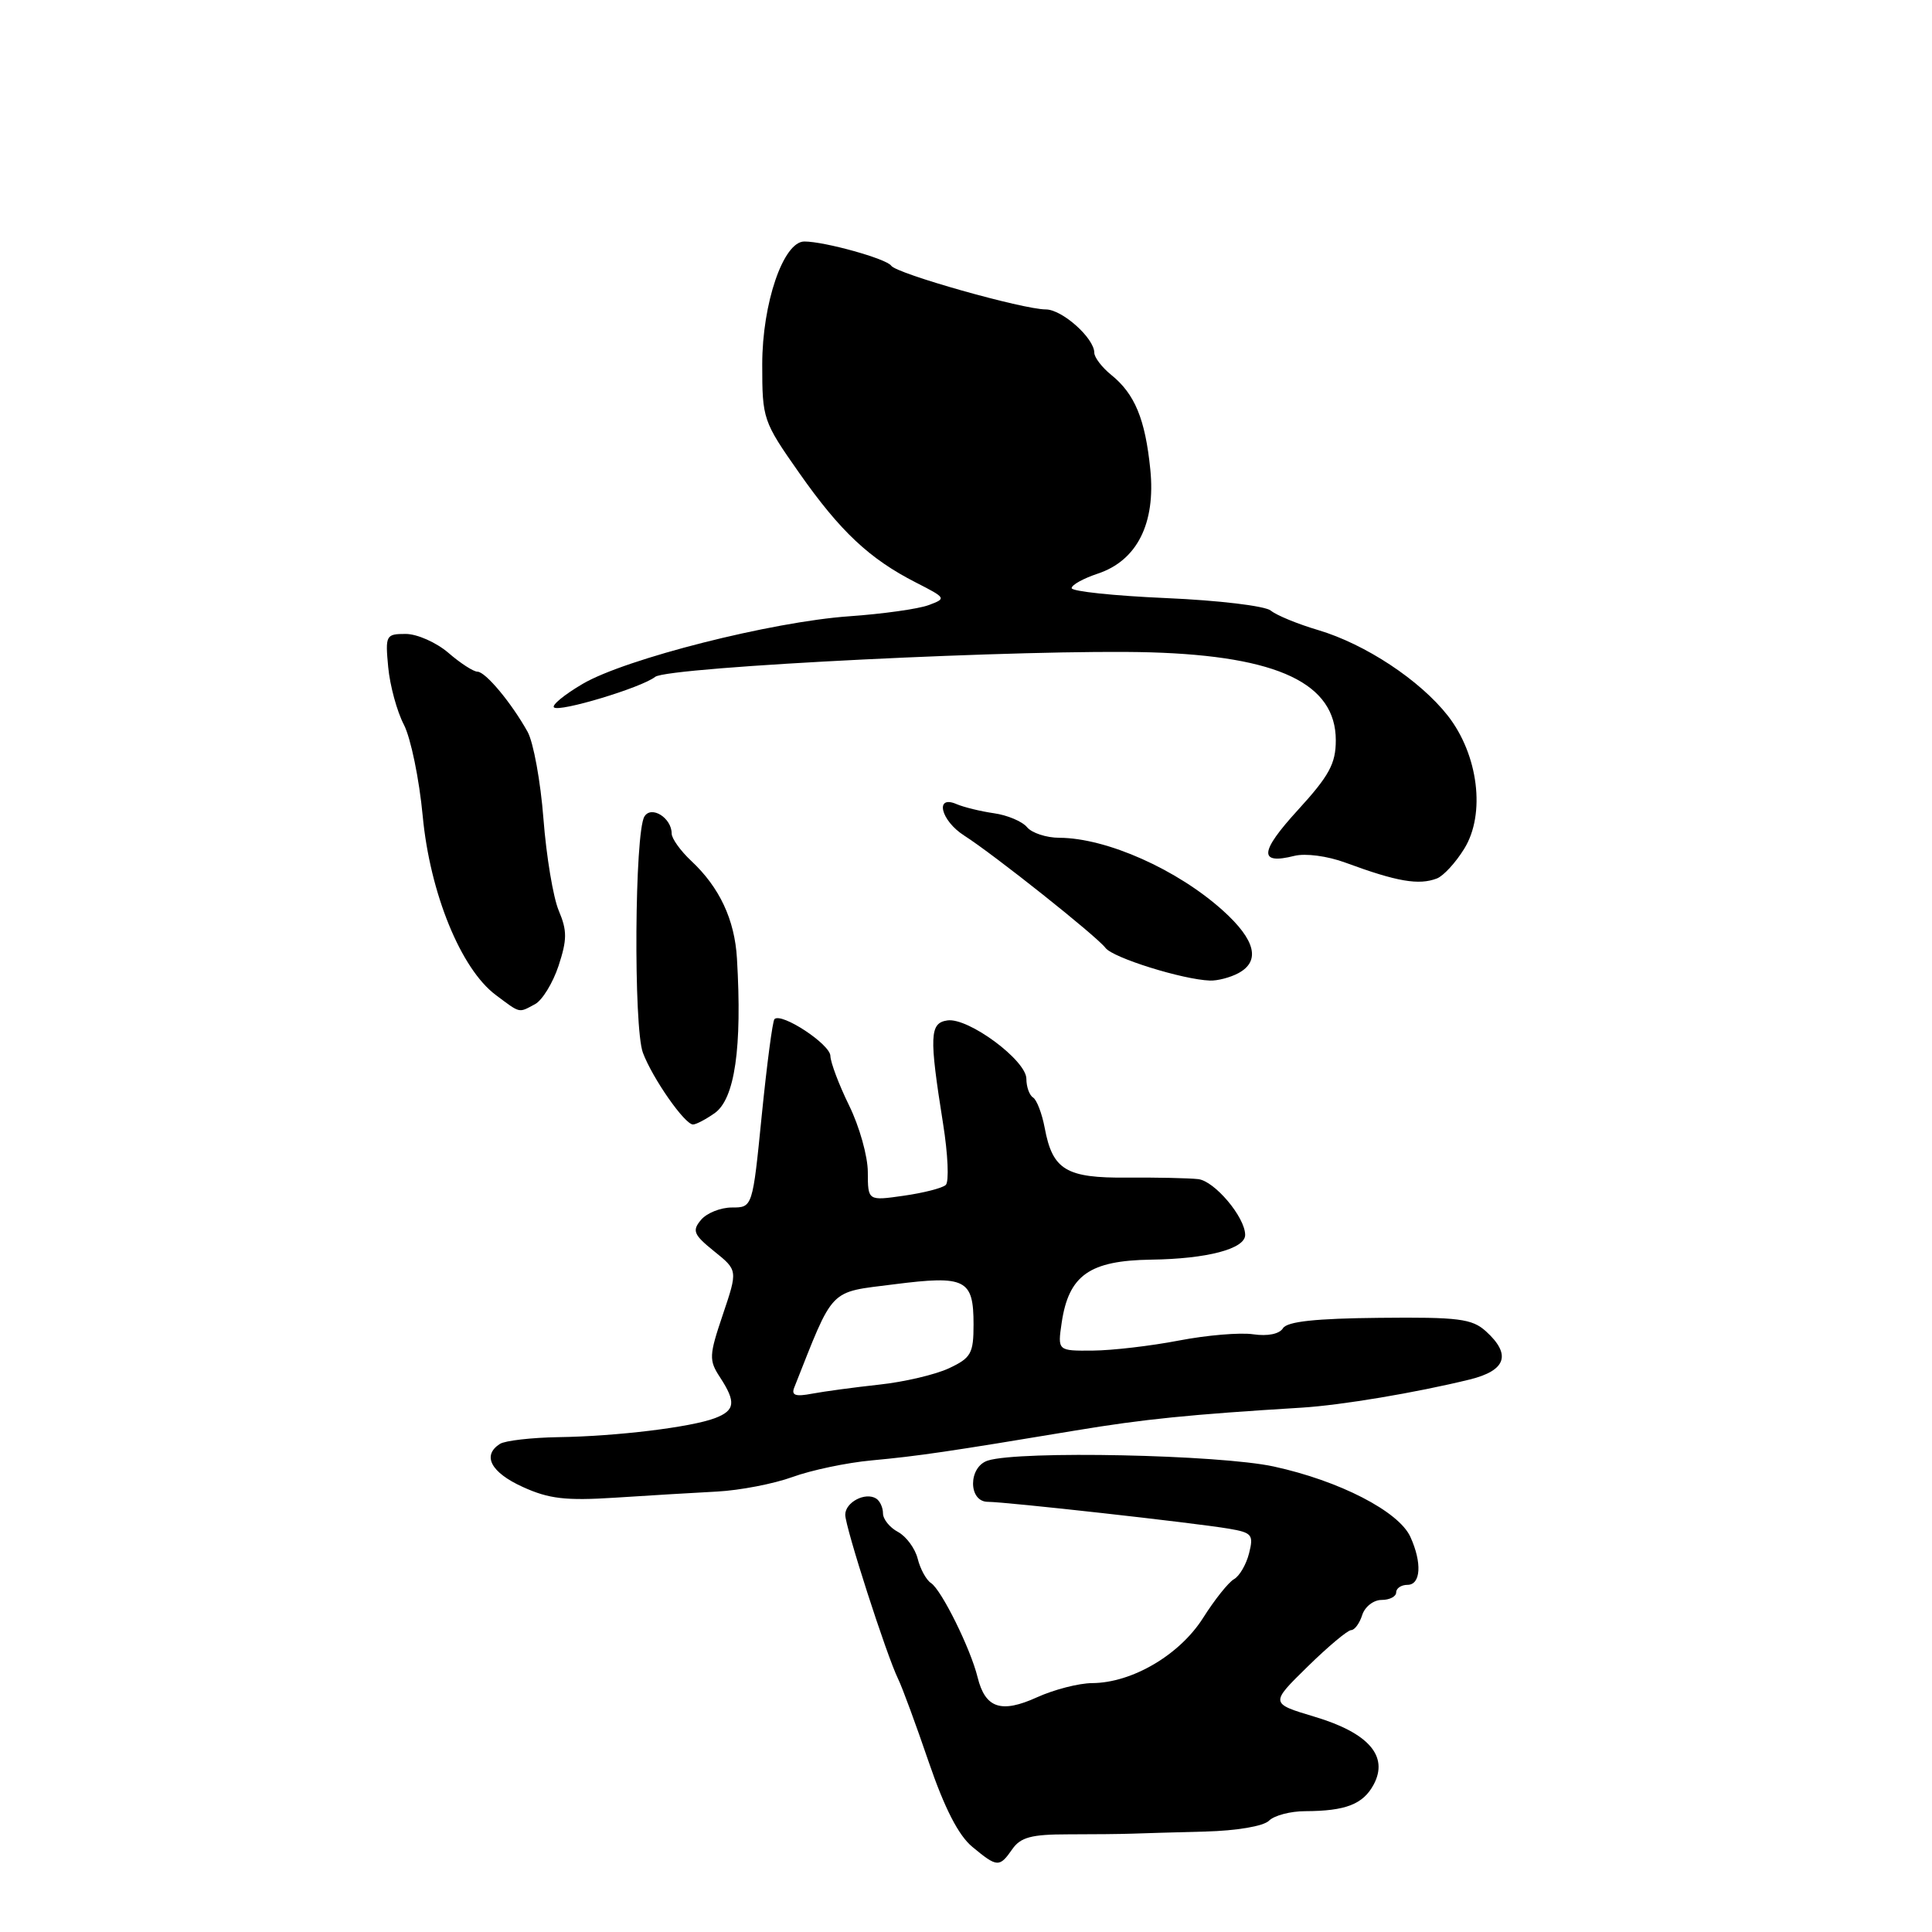 <?xml version="1.0" encoding="UTF-8" standalone="no"?>
<!DOCTYPE svg PUBLIC "-//W3C//DTD SVG 1.1//EN" "http://www.w3.org/Graphics/SVG/1.1/DTD/svg11.dtd" >
<svg xmlns="http://www.w3.org/2000/svg" xmlns:xlink="http://www.w3.org/1999/xlink" version="1.1" viewBox="0 0 256 256">
 <g >
 <path fill="currentColor"
d=" M 134.13 245.03 C 135.23 243.45 136.66 243.06 141.50 243.06 C 144.80 243.06 148.62 243.02 150.00 242.97 C 151.38 242.92 155.74 242.79 159.70 242.69 C 163.88 242.58 167.42 241.98 168.15 241.25 C 168.84 240.56 171.00 239.99 172.95 239.99 C 178.32 239.97 180.62 239.07 182.02 236.46 C 184.03 232.70 181.35 229.62 174.20 227.48 C 168.29 225.71 168.29 225.71 173.25 220.85 C 175.97 218.18 178.58 216.00 179.03 216.00 C 179.49 216.00 180.15 215.10 180.50 214.00 C 180.85 212.90 182.00 212.00 183.07 212.00 C 184.13 212.00 185.00 211.55 185.00 211.00 C 185.00 210.45 185.68 210.00 186.50 210.00 C 188.27 210.00 188.45 207.08 186.88 203.64 C 185.34 200.26 177.47 196.21 168.78 194.32 C 161.54 192.75 135.10 192.20 130.90 193.53 C 128.28 194.36 128.28 199.00 130.90 199.00 C 133.27 199.00 158.30 201.79 162.84 202.56 C 165.89 203.08 166.13 203.36 165.51 205.81 C 165.14 207.29 164.24 208.84 163.51 209.25 C 162.78 209.66 160.94 211.97 159.41 214.39 C 156.31 219.28 150.01 222.99 144.72 223.02 C 142.95 223.03 139.66 223.88 137.41 224.90 C 132.66 227.06 130.55 226.35 129.54 222.26 C 128.61 218.46 124.75 210.66 123.36 209.76 C 122.74 209.36 121.94 207.91 121.60 206.54 C 121.26 205.18 120.08 203.58 118.99 202.99 C 117.89 202.41 117.00 201.30 117.00 200.52 C 117.00 199.75 116.59 198.87 116.09 198.56 C 114.65 197.67 112.00 199.06 112.00 200.71 C 112.00 202.36 117.47 219.34 119.02 222.50 C 119.56 223.60 121.38 228.55 123.07 233.50 C 125.16 239.60 127.01 243.21 128.83 244.71 C 132.13 247.45 132.43 247.47 134.13 245.03 Z  M 95.01 197.64 C 98.04 197.48 102.54 196.61 105.01 195.71 C 107.48 194.81 112.20 193.81 115.50 193.51 C 121.73 192.93 125.66 192.35 142.50 189.55 C 151.57 188.04 157.64 187.43 172.50 186.52 C 177.77 186.19 187.61 184.54 194.75 182.79 C 199.58 181.60 200.29 179.48 196.89 176.40 C 195.05 174.74 193.28 174.51 182.78 174.62 C 174.31 174.70 170.55 175.11 170.00 176.00 C 169.53 176.76 167.98 177.08 166.06 176.80 C 164.32 176.54 159.89 176.92 156.20 177.63 C 152.52 178.34 147.39 178.94 144.81 178.96 C 140.13 179.00 140.13 179.00 140.68 175.25 C 141.62 168.97 144.37 167.03 152.52 166.91 C 159.95 166.81 165.00 165.48 164.99 163.63 C 164.98 161.28 160.94 156.49 158.77 156.24 C 157.52 156.10 153.29 156.01 149.37 156.04 C 141.26 156.11 139.47 155.03 138.43 149.46 C 138.07 147.54 137.37 145.73 136.89 145.43 C 136.40 145.13 136.00 144.01 136.00 142.95 C 136.00 140.50 128.31 134.81 125.54 135.21 C 123.18 135.55 123.11 137.24 124.96 148.88 C 125.61 152.94 125.77 156.60 125.32 157.01 C 124.87 157.43 122.36 158.07 119.75 158.44 C 115.00 159.12 115.00 159.12 114.99 155.31 C 114.99 153.22 113.87 149.25 112.52 146.50 C 111.17 143.75 110.05 140.78 110.03 139.91 C 110.00 138.36 103.54 134.12 102.62 135.04 C 102.37 135.29 101.62 141.01 100.94 147.75 C 99.72 160.00 99.72 160.00 96.98 160.00 C 95.48 160.00 93.63 160.74 92.88 161.65 C 91.68 163.08 91.91 163.61 94.64 165.81 C 97.76 168.32 97.76 168.32 95.78 174.19 C 93.95 179.61 93.92 180.23 95.40 182.49 C 97.55 185.78 97.42 186.89 94.74 187.91 C 91.55 189.12 81.68 190.32 74.00 190.43 C 70.42 190.49 66.94 190.89 66.25 191.32 C 63.85 192.85 65.03 195.10 69.25 197.02 C 72.73 198.61 74.95 198.87 81.50 198.45 C 85.90 198.16 91.98 197.80 95.01 197.64 Z  M 94.68 147.51 C 97.37 145.63 98.35 138.84 97.65 127.00 C 97.35 121.86 95.34 117.58 91.60 114.08 C 90.17 112.74 89.00 111.11 89.00 110.45 C 89.00 108.38 86.31 106.69 85.39 108.19 C 84.09 110.28 83.93 136.14 85.19 139.50 C 86.47 142.90 90.73 149.00 91.83 149.00 C 92.23 149.00 93.51 148.33 94.68 147.51 Z  M 70.89 133.06 C 71.85 132.55 73.25 130.26 74.01 127.98 C 75.15 124.50 75.16 123.32 74.04 120.67 C 73.30 118.92 72.39 113.45 72.01 108.50 C 71.63 103.55 70.68 98.36 69.91 96.97 C 67.77 93.13 64.33 89.00 63.26 89.00 C 62.74 89.00 61.00 87.88 59.41 86.50 C 57.81 85.13 55.27 84.00 53.76 84.00 C 51.13 84.00 51.04 84.17 51.44 88.41 C 51.67 90.84 52.60 94.27 53.52 96.03 C 54.43 97.80 55.55 103.23 56.01 108.11 C 56.97 118.35 61.07 128.39 65.69 131.84 C 69.01 134.32 68.68 134.24 70.89 133.06 Z  M 164.07 128.96 C 167.05 127.37 166.38 124.57 162.06 120.67 C 156.02 115.22 146.65 111.04 140.37 111.01 C 138.65 111.01 136.72 110.37 136.09 109.61 C 135.45 108.84 133.48 108.01 131.71 107.76 C 129.95 107.51 127.71 106.96 126.75 106.55 C 123.82 105.28 124.65 108.73 127.75 110.71 C 131.75 113.27 145.31 124.05 146.49 125.61 C 147.48 126.92 156.71 129.80 160.32 129.93 C 161.31 129.97 163.00 129.53 164.07 128.96 Z  M 190.40 116.40 C 191.26 116.07 192.89 114.30 194.02 112.46 C 196.87 107.86 195.89 100.01 191.84 94.83 C 188.14 90.12 180.92 85.35 174.67 83.49 C 171.96 82.69 169.14 81.53 168.39 80.91 C 167.64 80.29 161.47 79.55 154.52 79.25 C 147.63 78.95 142.00 78.36 142.00 77.93 C 142.00 77.50 143.55 76.65 145.43 76.02 C 150.66 74.30 153.15 69.36 152.42 62.19 C 151.75 55.54 150.37 52.20 147.25 49.68 C 146.01 48.68 145.00 47.35 145.00 46.74 C 145.00 44.81 140.74 41.00 138.57 41.00 C 135.55 41.00 118.79 36.26 118.09 35.21 C 117.48 34.29 109.27 32.00 106.58 32.00 C 103.80 32.00 101.00 40.18 101.00 48.29 C 101.00 55.53 101.10 55.83 105.91 62.68 C 111.34 70.42 115.21 74.05 121.37 77.19 C 125.40 79.25 125.43 79.30 123.02 80.19 C 121.67 80.69 116.95 81.35 112.53 81.66 C 102.27 82.38 82.88 87.29 77.22 90.61 C 74.81 92.02 73.09 93.43 73.40 93.73 C 74.08 94.41 85.00 91.12 86.81 89.69 C 88.50 88.35 136.78 85.97 152.51 86.44 C 169.39 86.95 177.00 90.57 177.00 98.09 C 177.00 101.19 176.13 102.79 171.97 107.34 C 166.89 112.90 166.76 114.60 171.50 113.41 C 172.98 113.04 175.88 113.42 178.29 114.31 C 185.12 116.83 188.00 117.32 190.40 116.40 Z  M 105.24 183.86 C 110.56 170.43 109.73 171.29 118.45 170.18 C 127.96 168.97 129.00 169.49 129.00 175.51 C 129.00 179.34 128.67 179.93 125.75 181.30 C 123.96 182.14 119.80 183.12 116.50 183.47 C 113.20 183.83 109.19 184.37 107.60 184.67 C 105.41 185.09 104.83 184.89 105.24 183.86 Z "/>
</g>
</svg>